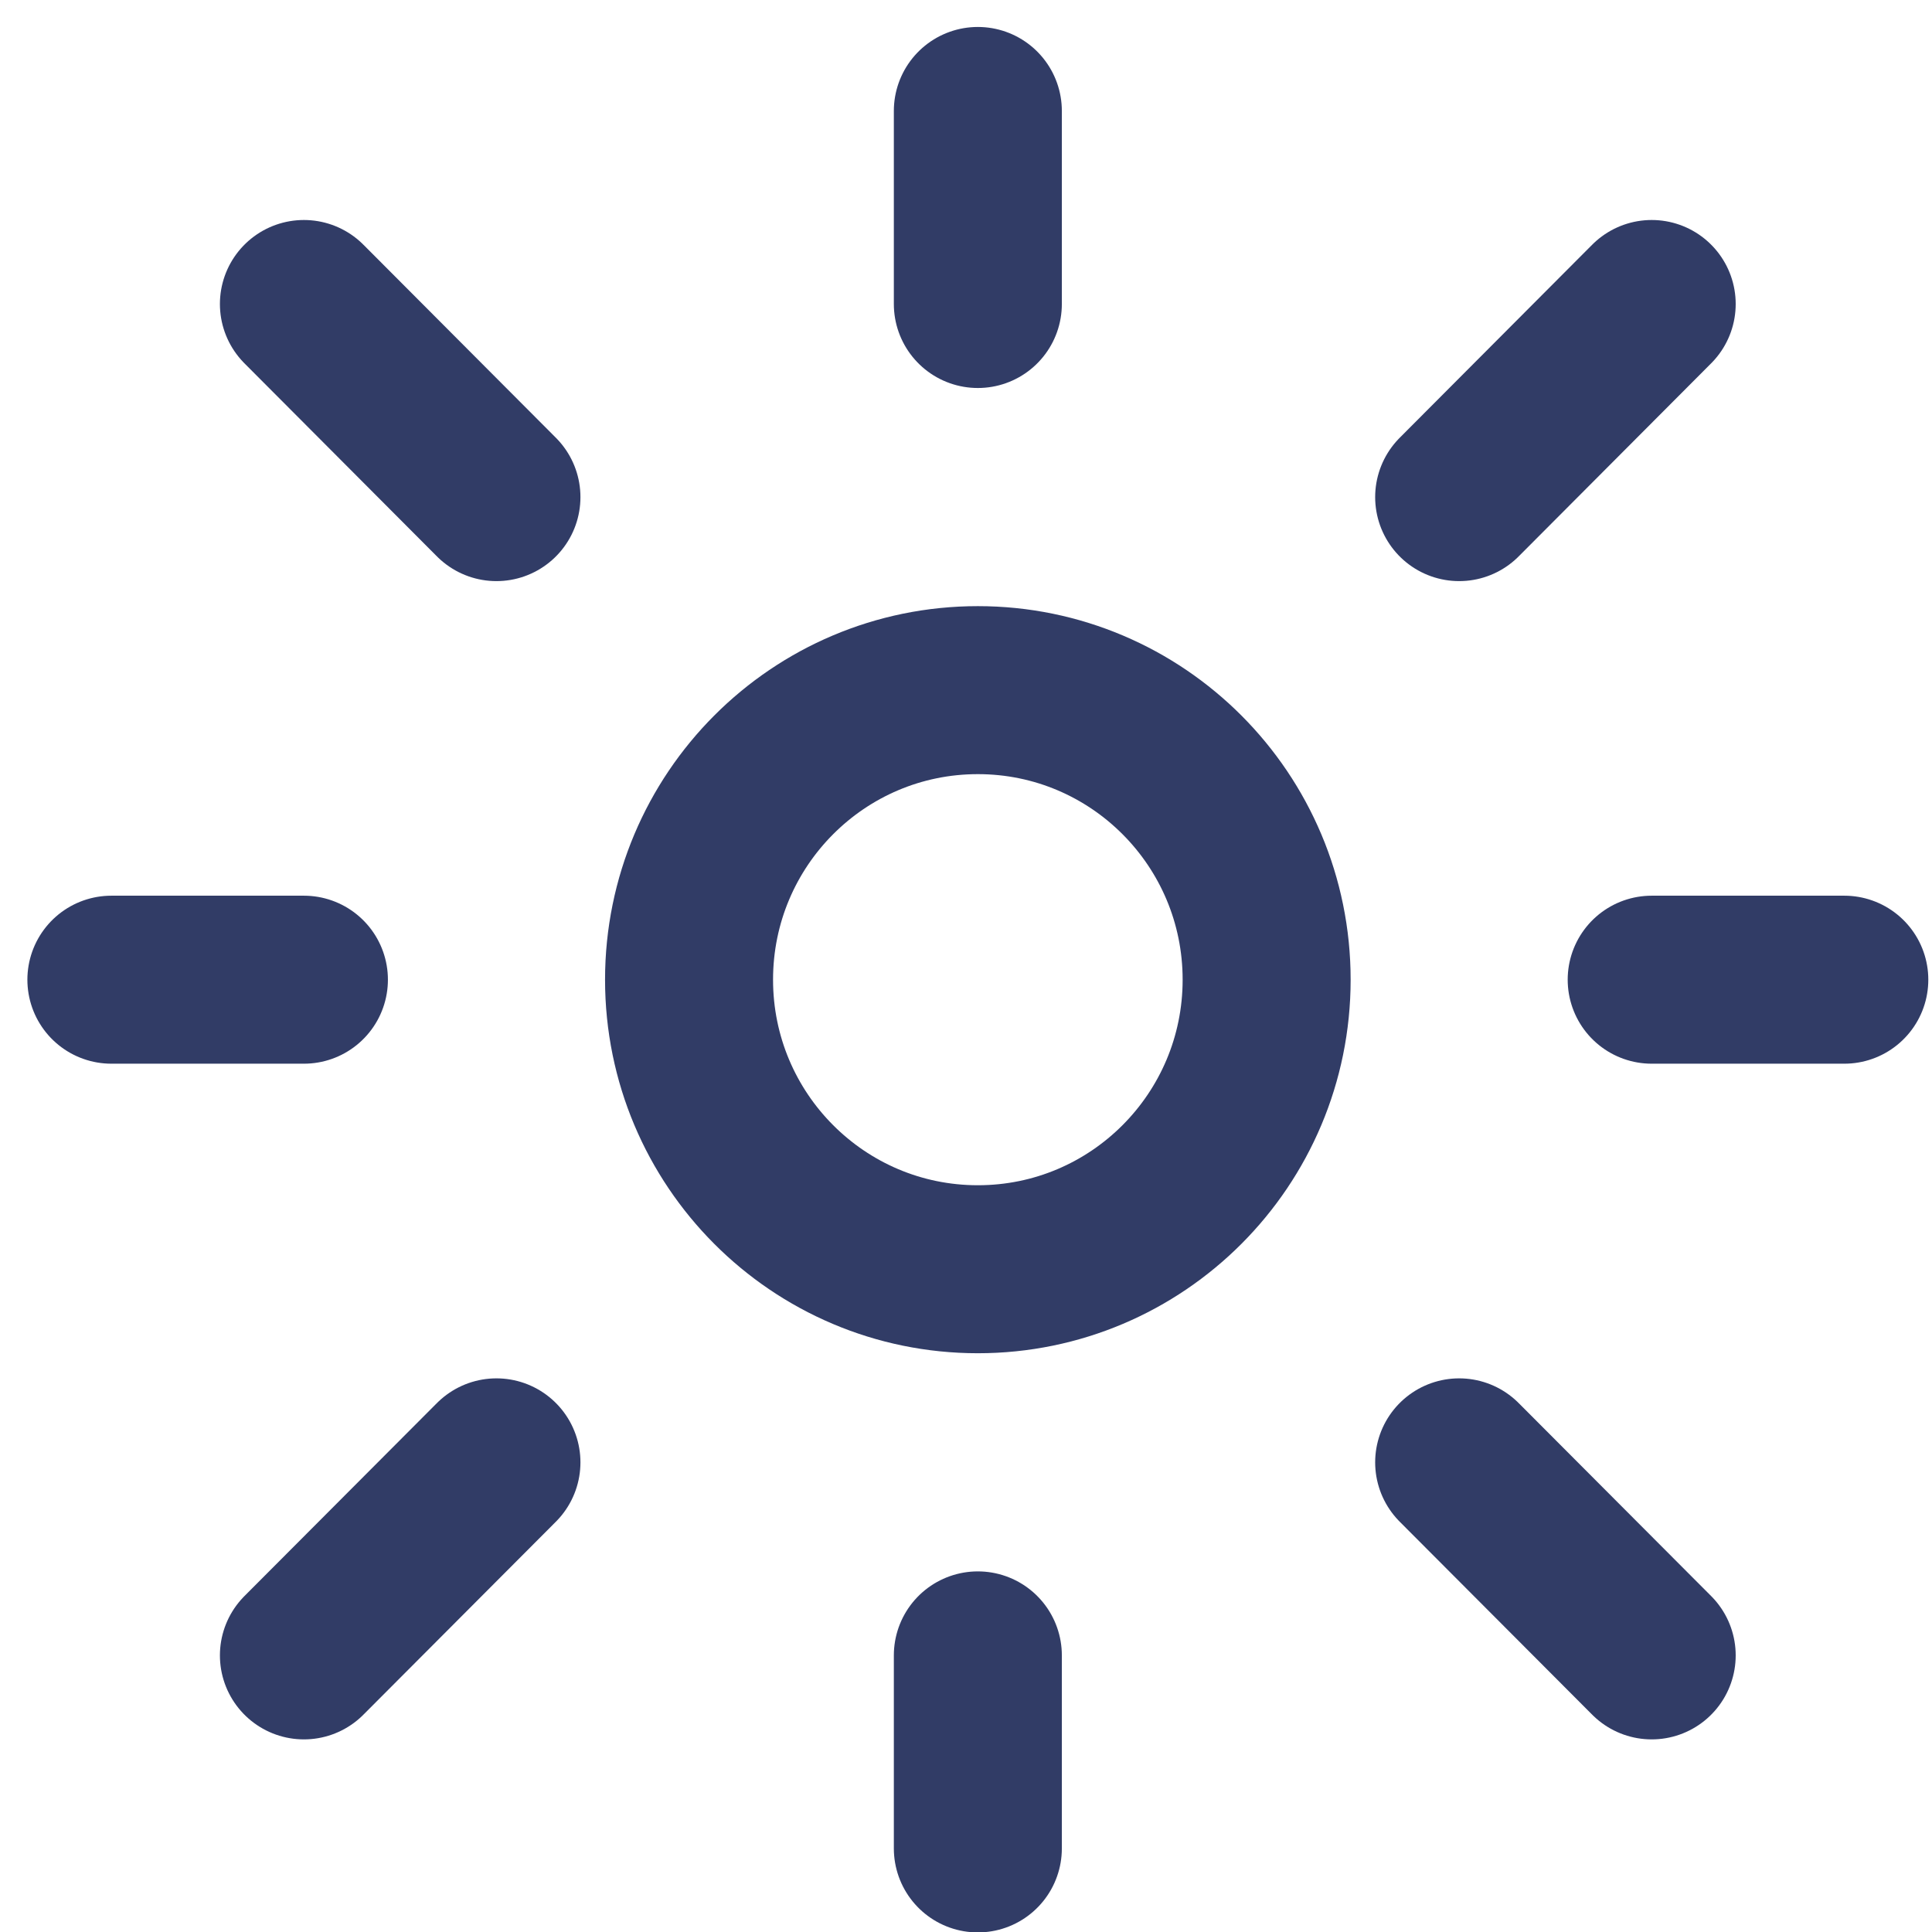 <svg width="23" height="23" viewBox="0 0 23 23" fill="none" xmlns="http://www.w3.org/2000/svg">
<path d="M1.326 11.663H3.618M3.618 19.707L5.91 17.409M11.641 19.707V22.005M17.371 17.409L19.663 19.707M3.618 3.619L5.91 5.918M19.663 11.663H21.956M17.371 5.918L19.663 3.619M11.641 1.321V3.619M15.079 11.663C15.079 13.567 13.54 15.11 11.641 15.11C9.742 15.11 8.203 13.567 8.203 11.663C8.203 9.759 9.742 8.216 11.641 8.216C13.54 8.216 15.079 9.759 15.079 11.663Z" stroke="#313C66" stroke-width="2" stroke-linecap="round" stroke-linejoin="round"/>
</svg>
